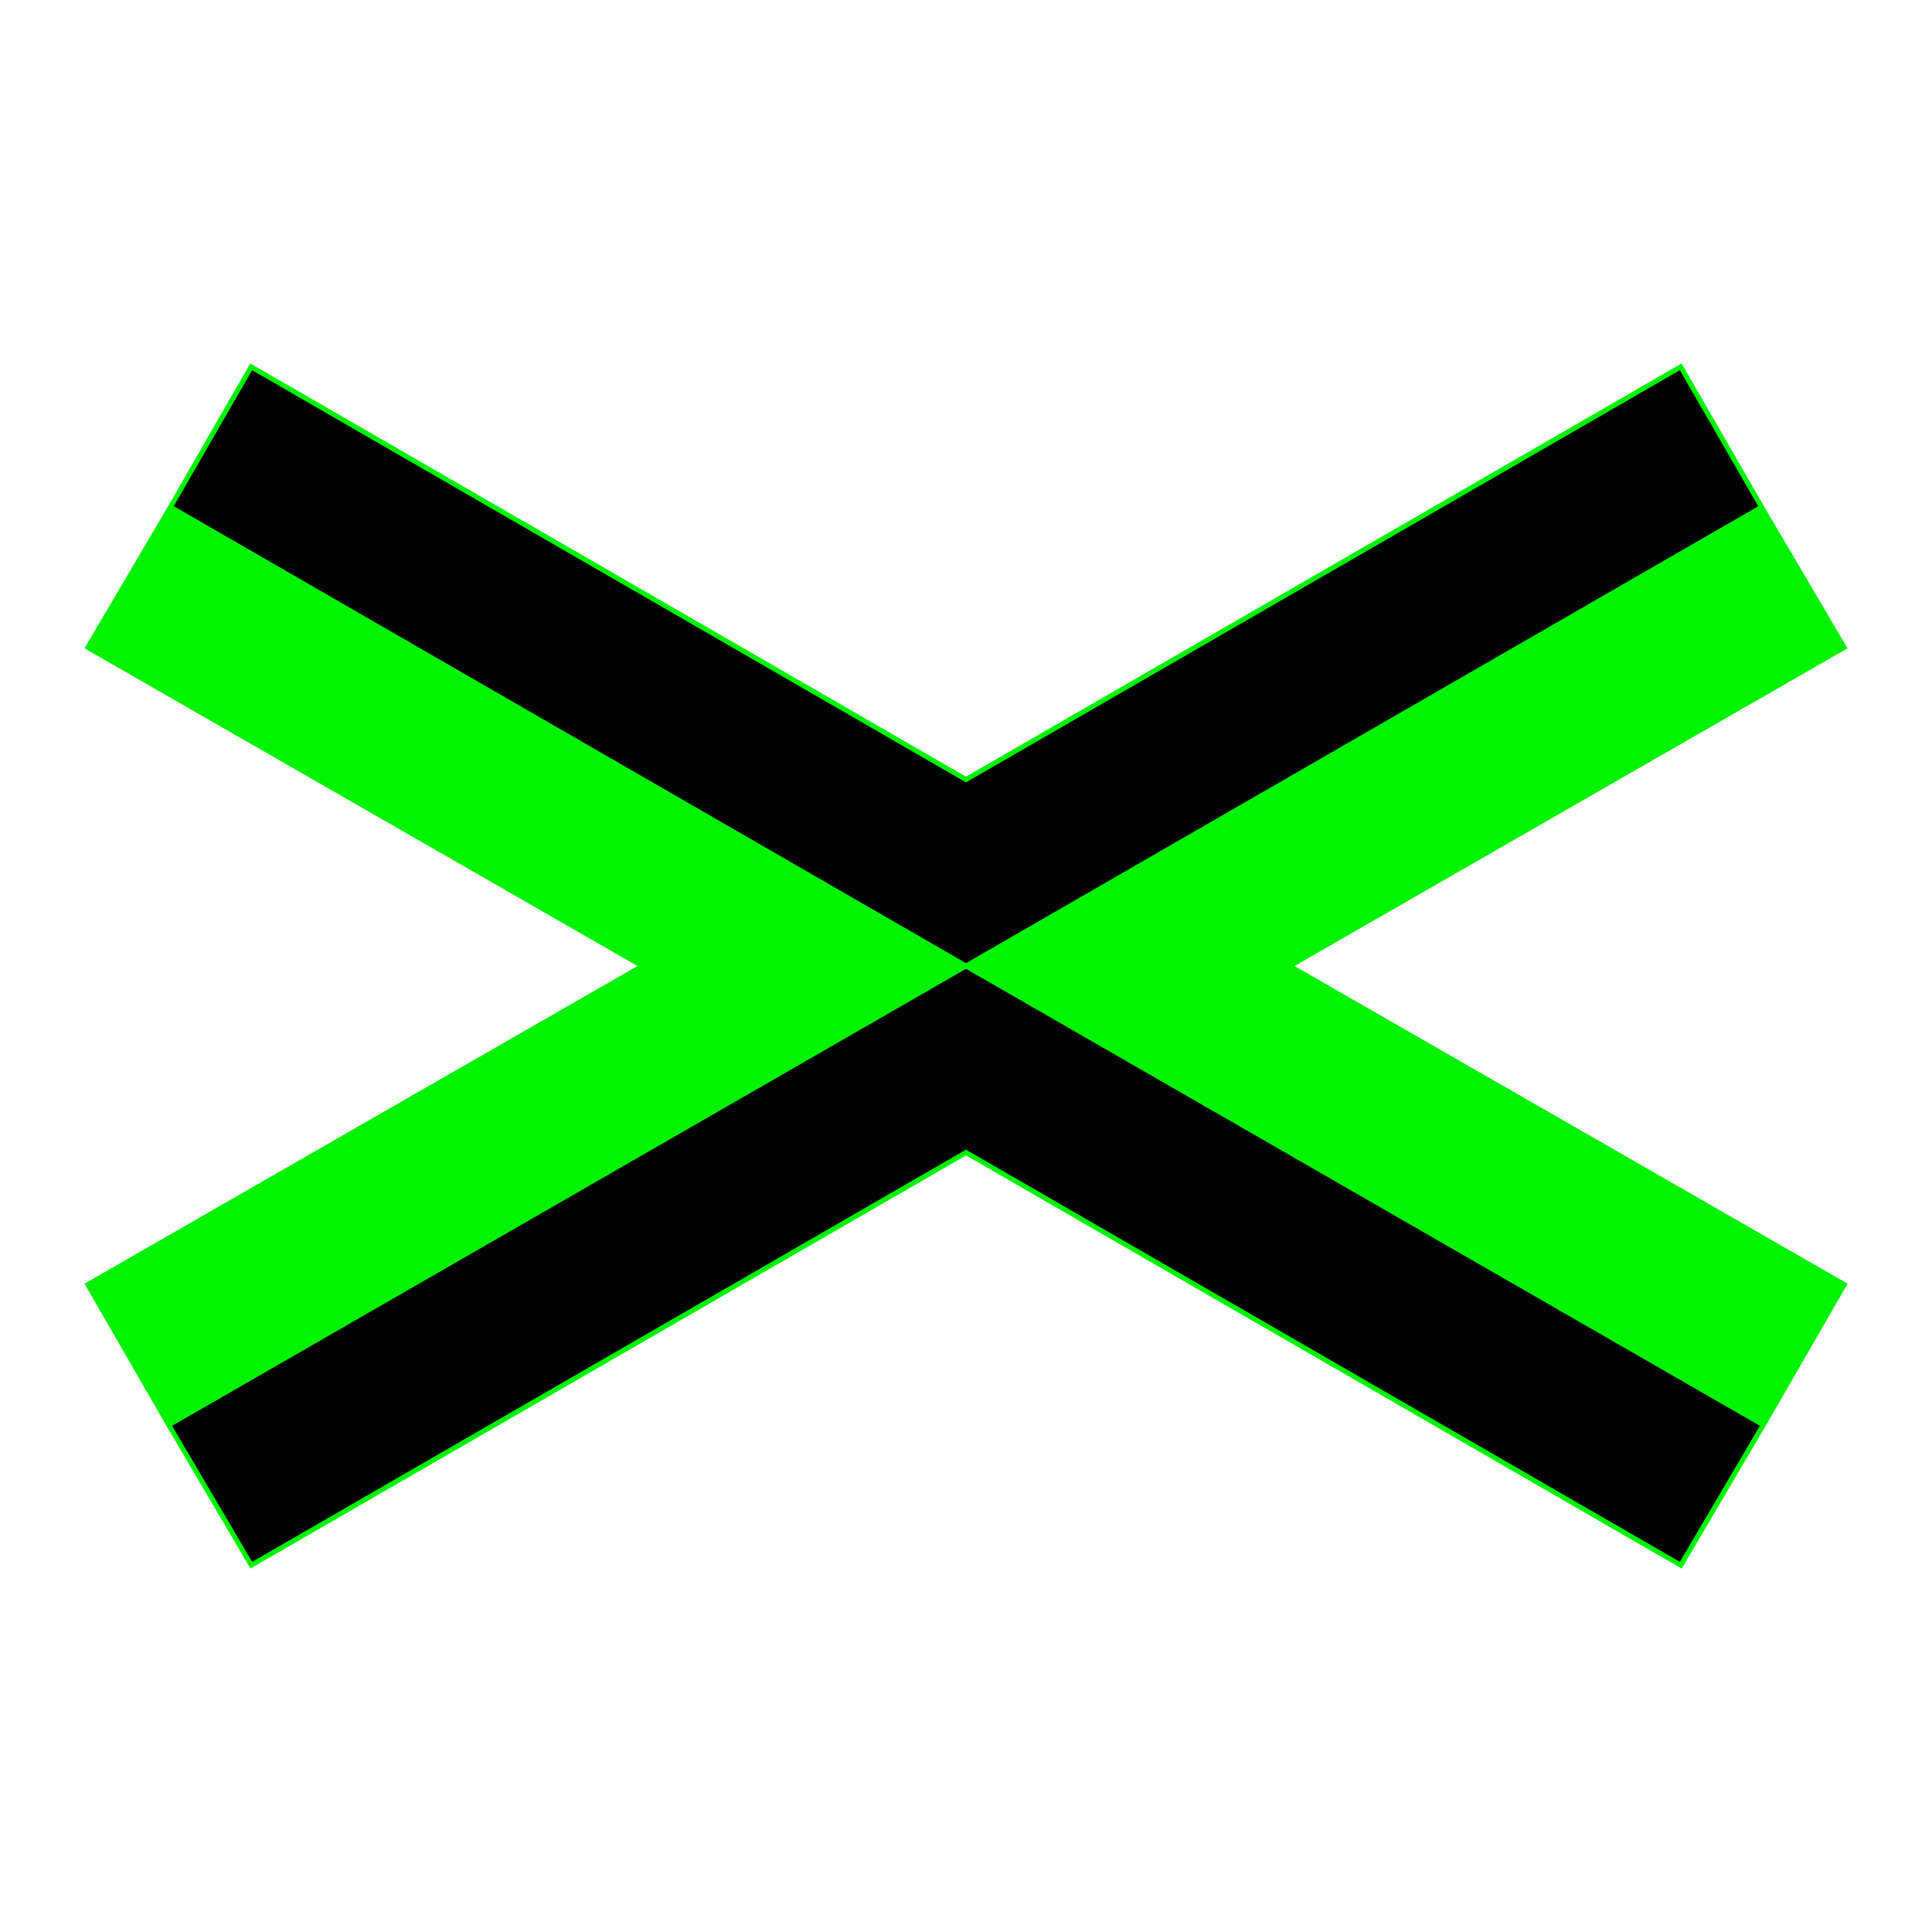 <svg xmlns="http://www.w3.org/2000/svg" viewBox="0 0 44 44"><g id="d0_t5_cc-dnk_1p0_2p1014_1s1"><polygon id="Hintergurnd" points="2.001 14.744 14.632 22 2.001 29.256 3.842 32.451 22 22 3.88 11.549 2.001 14.744" fill="#00f300"/><polygon id="Hintergrund" points="41.999 14.744 40.12 11.549 22 22 40.157 32.451 41.999 29.256 29.368 22 41.999 14.744" fill="#00f300"/><path id="Hintergrund-2" data-name="Hintergrund" d="M22,17.753,5.722,8.354,3.88,11.549,22,22l18.12-10.451-1.842-3.195Z" fill="#010101"/><path id="Hintergrund-3" data-name="Hintergrund" d="M3.842,32.451l1.88,3.195,16.278-9.398,16.278,9.398L40.157,32.451,22,22Z" fill="#010101"/><path id="Rahmen" d="M42.027,14.793l.049-.028-1.879-3.195 0-0L38.326,8.326l-.028-.049L22,17.688,5.75,8.306,5.701,8.277,3.832,11.521l-.028.049 0.0 0L1.952,14.716l-.028.049,12.595,7.235-12.546,7.207-.049.028,1.842,3.195-0.0 0.0.009.015.02.034.028.049.001-0,1.851,3.146.028.048,16.298-9.408,16.25,9.381.049.027,1.879-3.194 0.0 0.0.02-.034.009-.015.028-.049-0-0,1.814-3.146.028-.049L29.481,22ZM5.742,8.432l16.229,9.37.028.017L38.257,8.432l1.786,3.097L22,21.935,3.958,11.528Zm9.003,13.568-12.667-7.276,1.823-3.098,8.043,4.639,9.943,5.735L3.863,32.374,2.078,29.276Zm23.513,13.569L22.028,26.199l-.028-.017L5.743,35.569,3.92,32.472,22,22.065,40.08,32.472Zm3.664-6.293-1.785,3.098-8.45-4.864L22.113,22,40.099,11.626l1.822,3.098-12.667,7.276Z" fill="#00f300"/></g></svg>